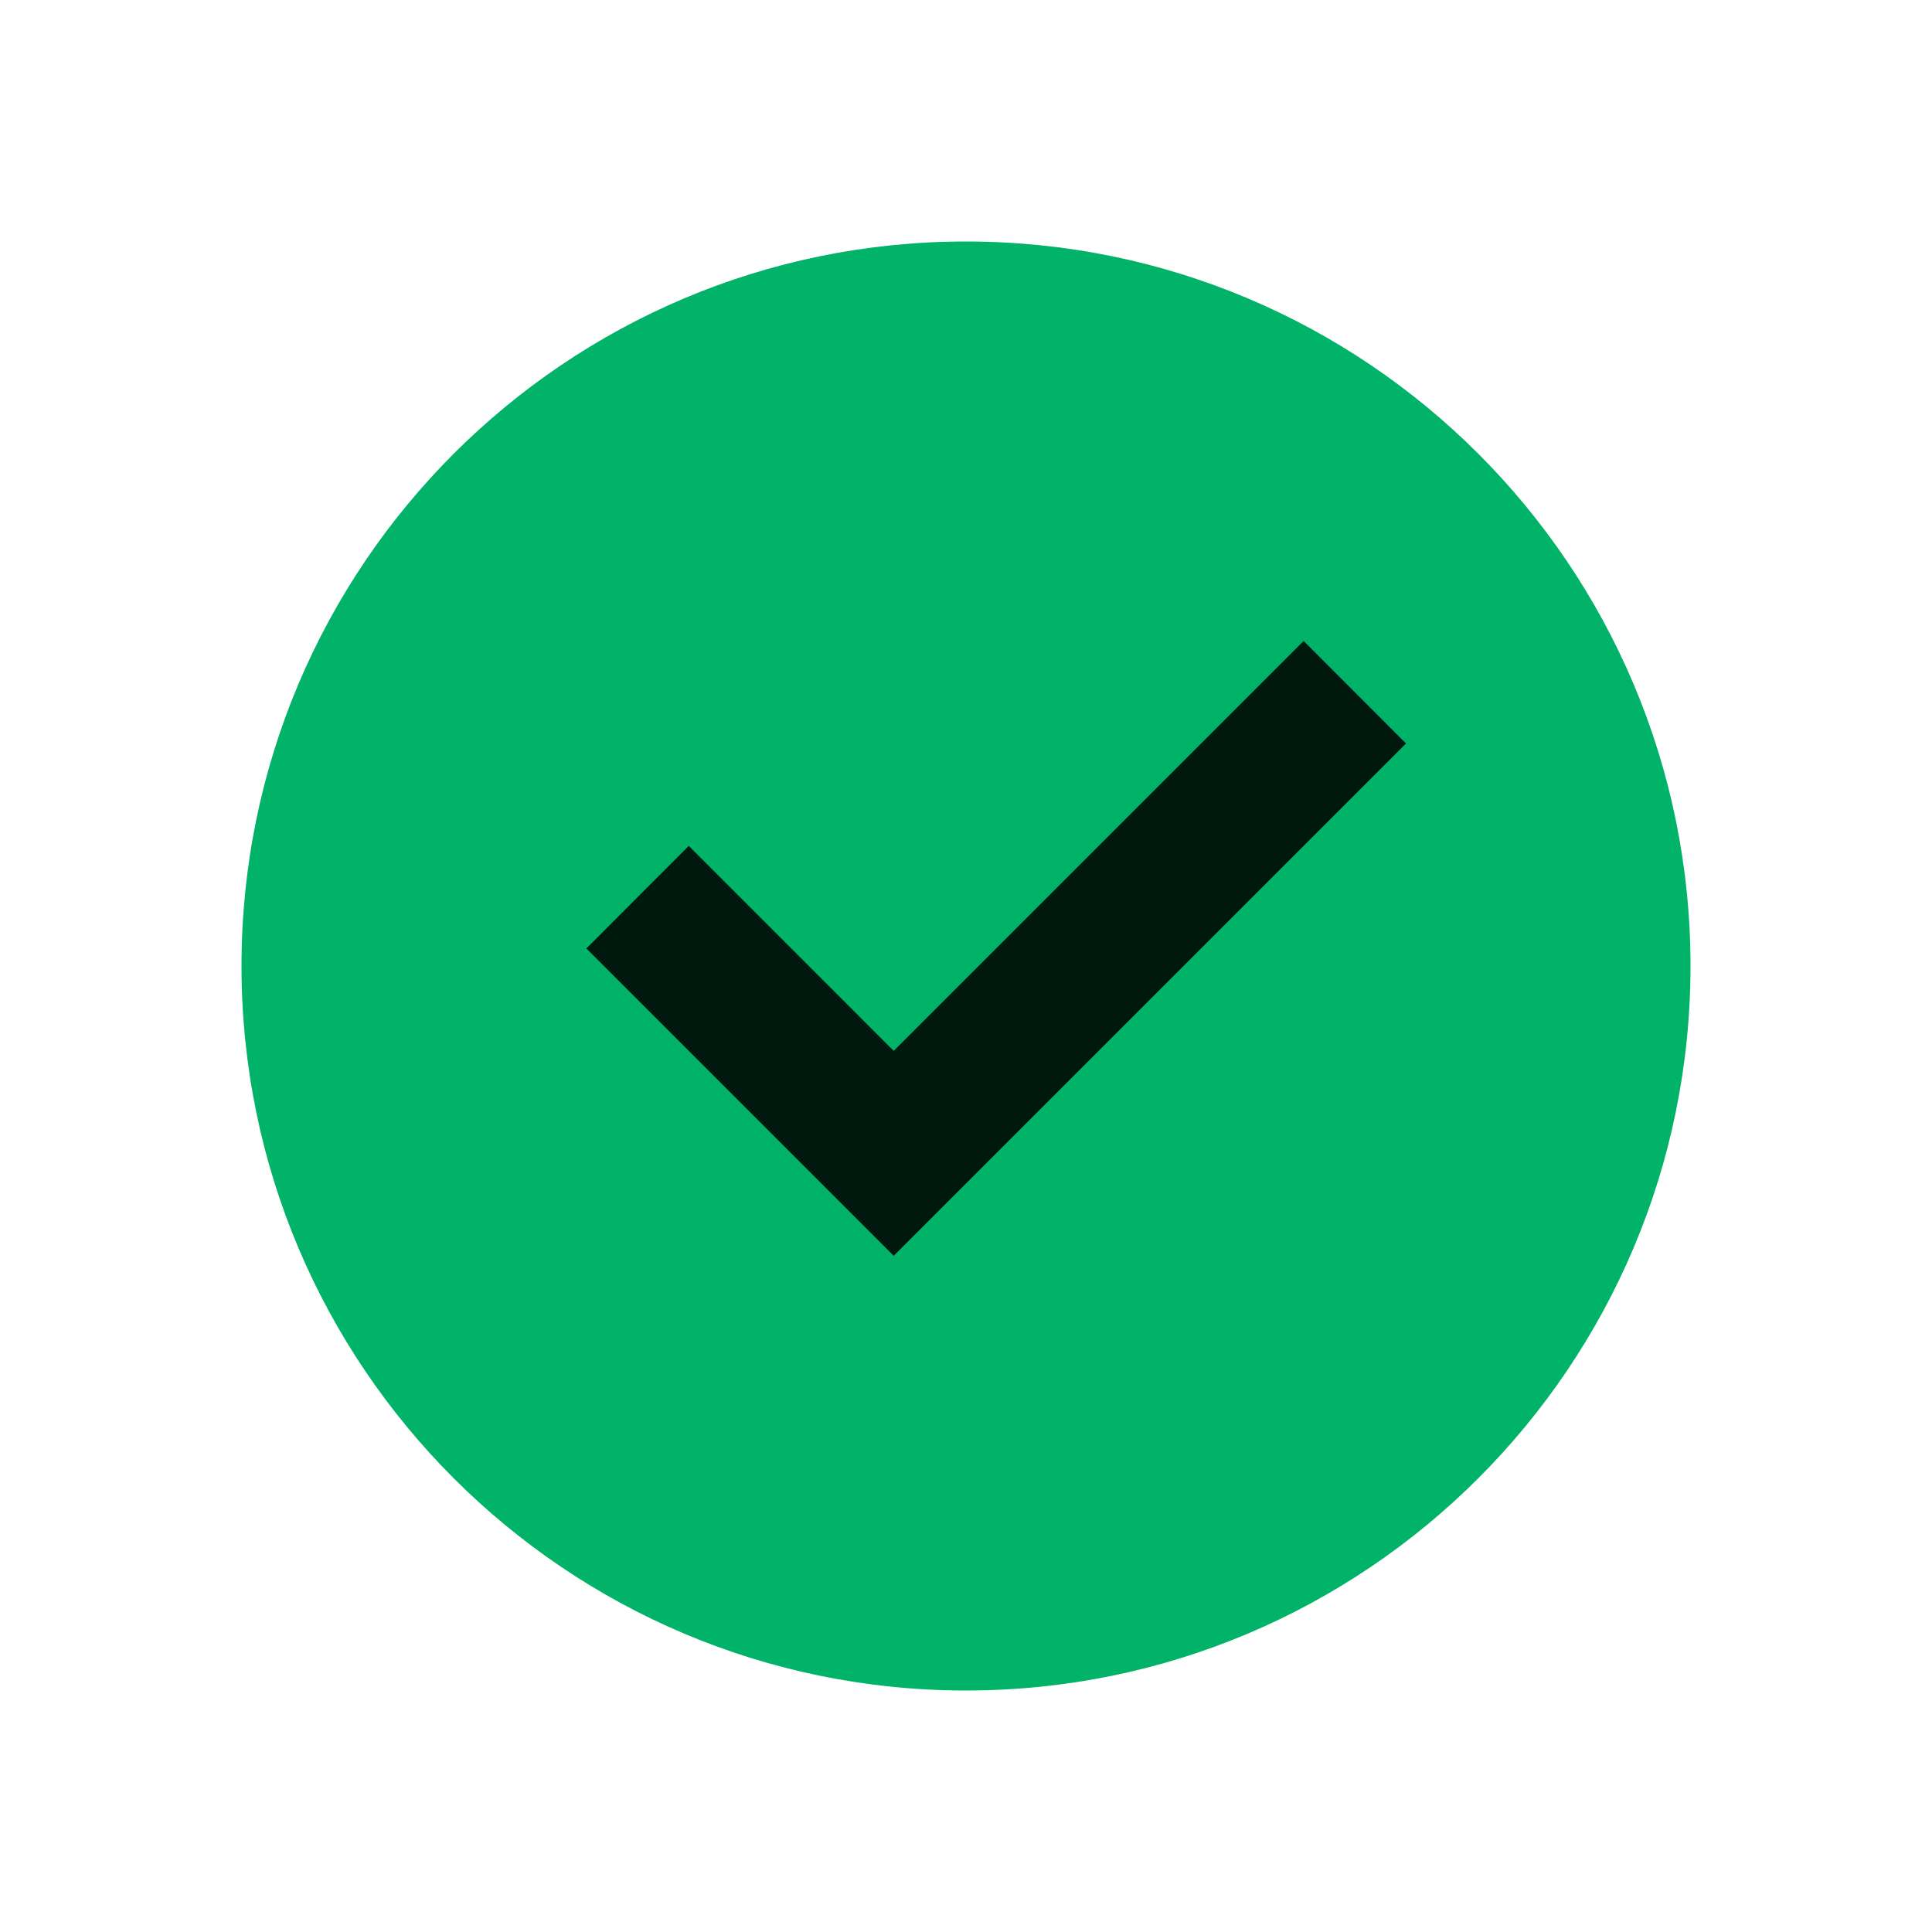 <svg width="12" height="12" viewBox="0 0 12 12" fill="none" xmlns="http://www.w3.org/2000/svg">
<path d="M6 10.5C3.515 10.5 1.5 8.485 1.5 6C1.5 3.515 3.515 1.5 6 1.5C8.485 1.5 10.5 3.515 10.5 6C10.5 8.485 8.485 10.5 6 10.5Z" fill="#00B368"/>
<path d="M8.733 4.618L5.551 7.8L3.642 5.891L4.278 5.254L5.551 6.527L8.097 3.981L8.733 4.618Z" fill="#00190F"/>
</svg>
